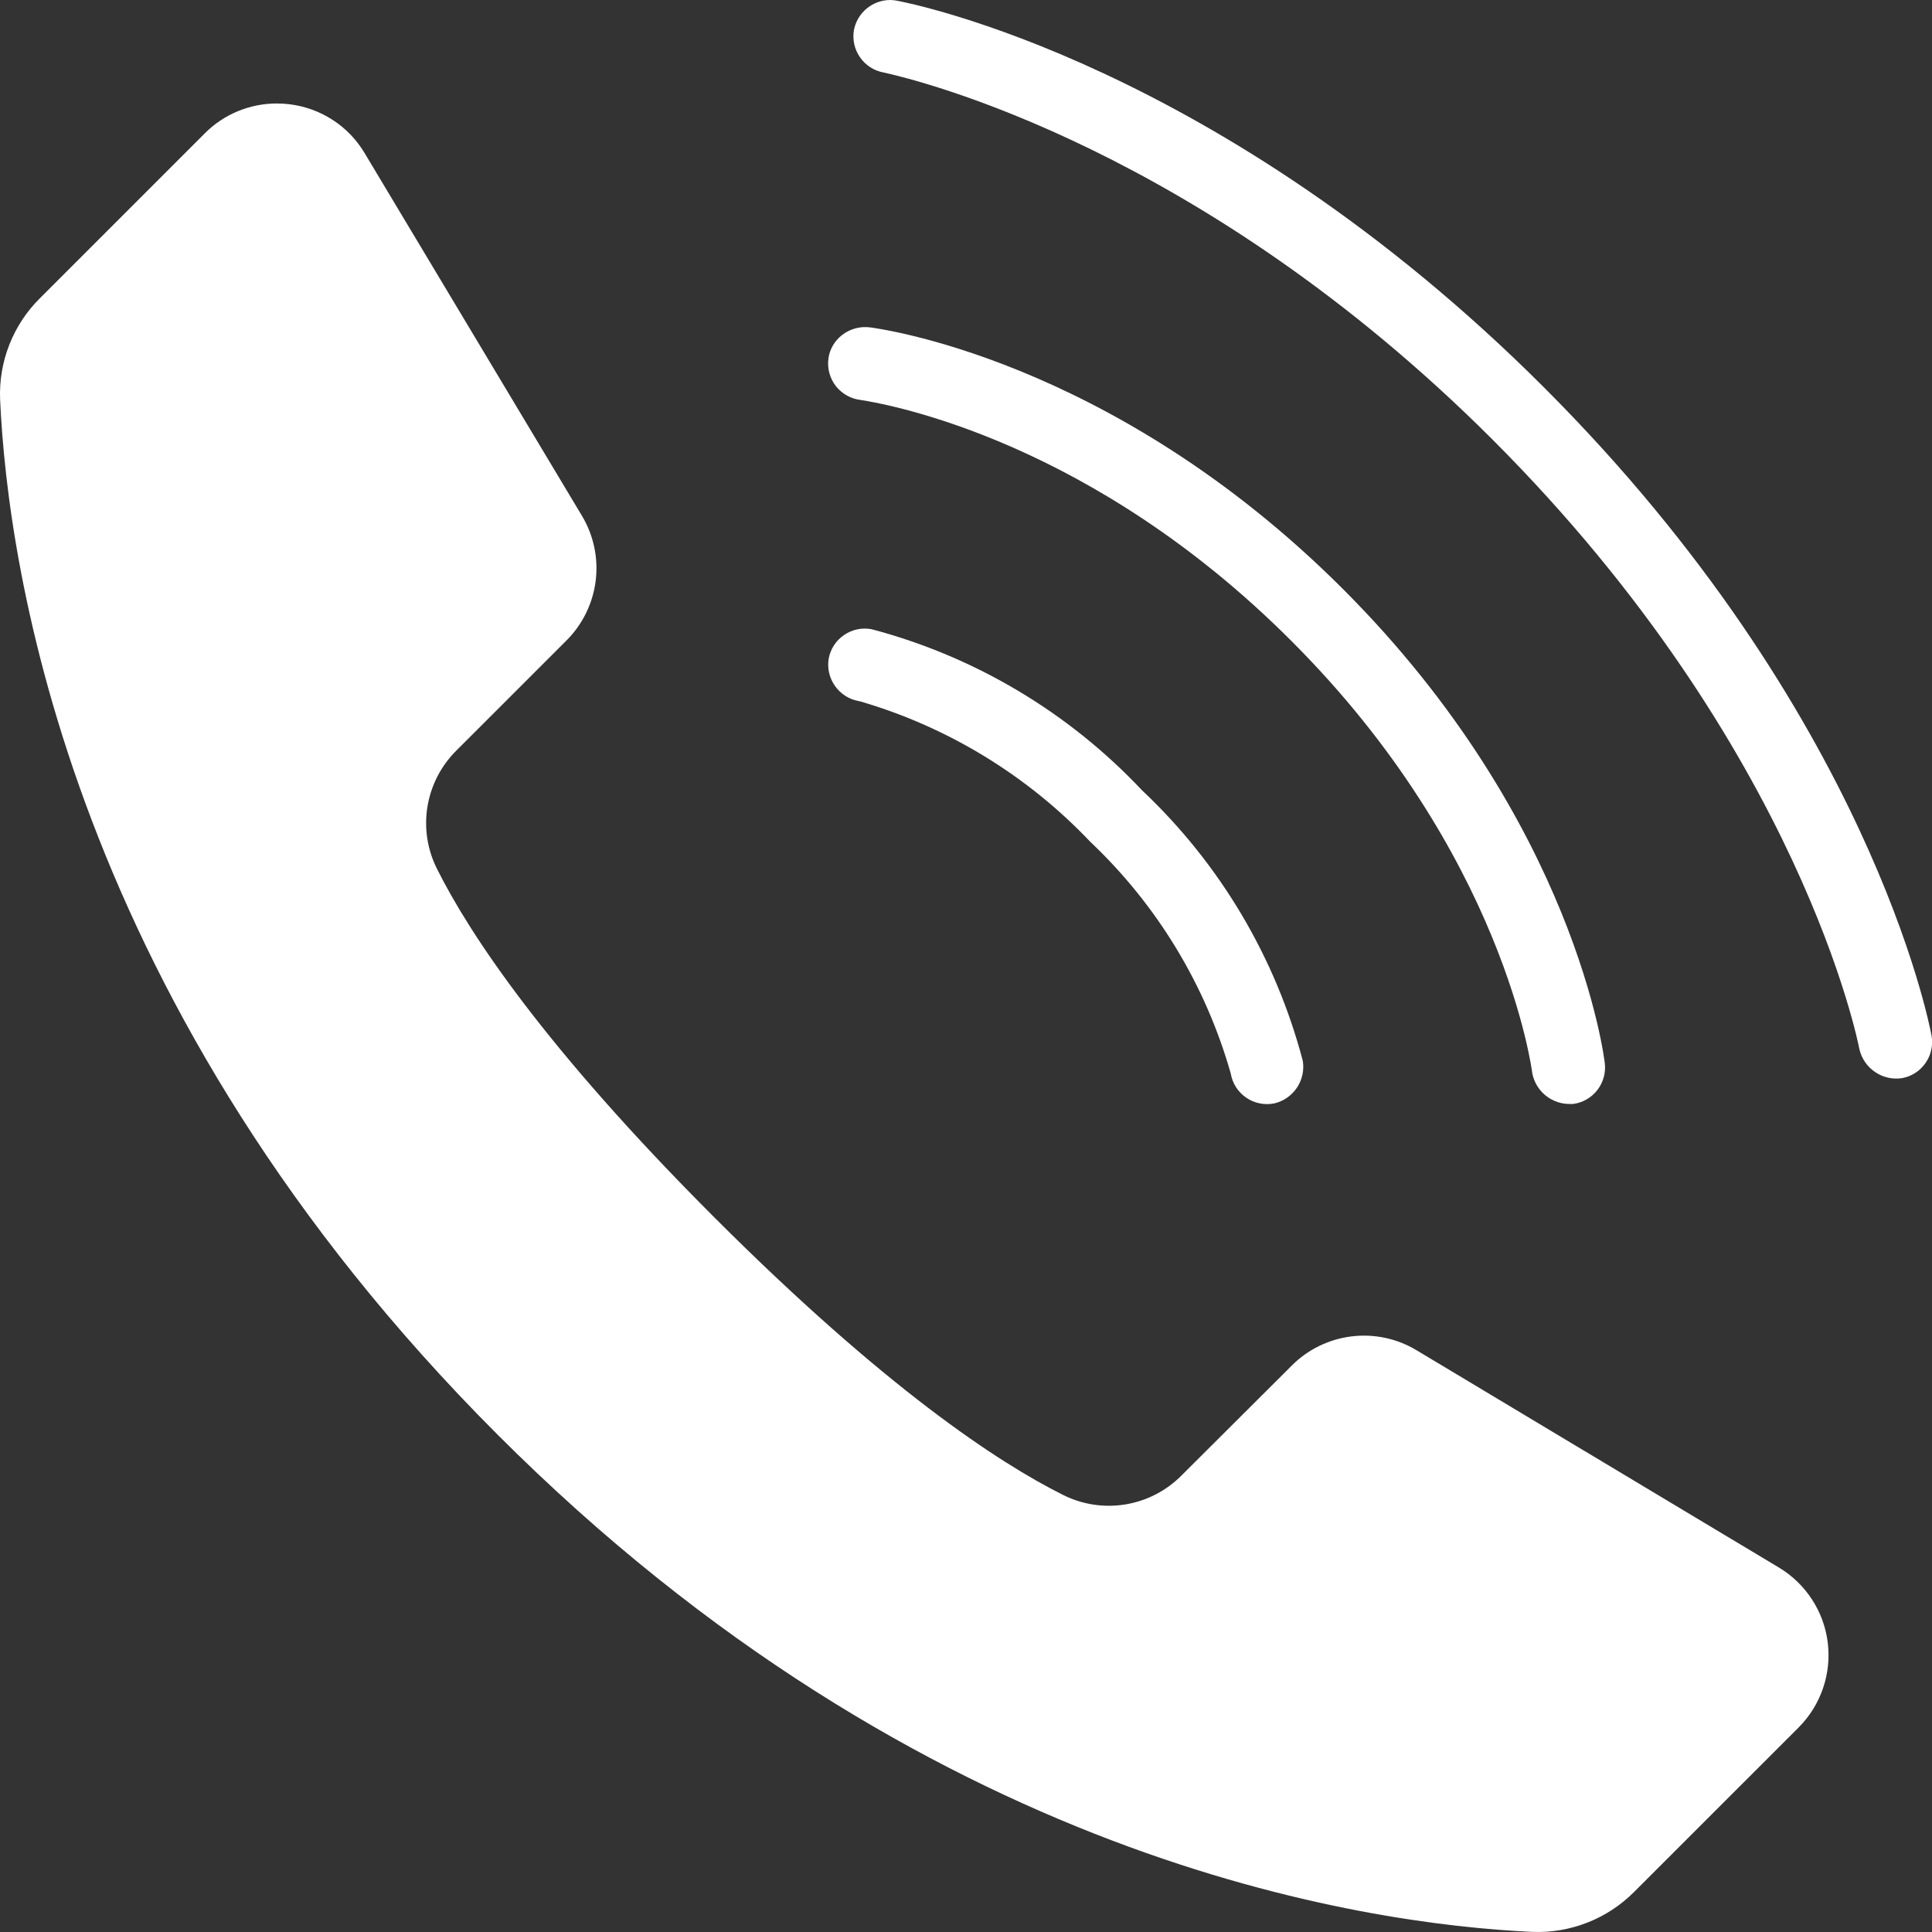 <svg width="39" height="39" viewBox="0 0 39 39" fill="none" xmlns="http://www.w3.org/2000/svg">
<rect x="0" y="0" width="39" height="39" fill="#333333" stroke="none"/>
<path d="M16.729 13.291C16.696 13.484 16.74 13.681 16.852 13.842C16.963 14.003 17.133 14.114 17.325 14.151C17.344 14.151 17.362 14.159 17.38 14.163C19.145 14.682 20.742 15.658 22.008 16.992C23.357 18.268 24.337 19.884 24.844 21.669C24.86 21.767 24.897 21.861 24.95 21.945C25.004 22.029 25.074 22.102 25.156 22.158C25.238 22.214 25.331 22.254 25.429 22.273C25.526 22.293 25.627 22.293 25.725 22.273C25.911 22.229 26.073 22.116 26.18 21.957C26.286 21.799 26.329 21.605 26.299 21.416C25.75 19.327 24.625 17.434 23.053 15.953C21.573 14.381 19.683 13.254 17.596 12.702C17.403 12.665 17.203 12.706 17.041 12.817C16.878 12.927 16.766 13.098 16.729 13.291Z" fill="white"/>
<path d="M16.722 7.247C16.71 7.344 16.717 7.442 16.743 7.535C16.769 7.629 16.813 7.717 16.873 7.794C16.933 7.87 17.008 7.934 17.092 7.982C17.177 8.03 17.27 8.061 17.367 8.073C17.986 8.168 22.048 8.912 26.067 12.937C30.372 17.237 30.927 21.623 30.931 21.665C30.966 21.844 31.063 22.005 31.205 22.118C31.348 22.232 31.526 22.291 31.708 22.285C31.724 22.286 31.74 22.286 31.756 22.285C31.949 22.259 32.124 22.159 32.244 22.005C32.363 21.851 32.418 21.657 32.395 21.463C32.389 21.401 31.821 16.603 27.112 11.893C22.403 7.184 17.606 6.616 17.558 6.608C17.359 6.584 17.159 6.639 17.001 6.761C16.924 6.82 16.86 6.893 16.812 6.976C16.764 7.059 16.733 7.151 16.722 7.247Z" fill="white"/>
<path d="M7.36 3.09C7.199 2.82 6.979 2.591 6.716 2.421C6.452 2.25 6.154 2.142 5.842 2.104C5.757 2.094 5.672 2.089 5.587 2.089C5.316 2.089 5.049 2.142 4.799 2.246C4.55 2.349 4.323 2.501 4.133 2.693L0.809 6.017C0.539 6.283 0.329 6.602 0.19 6.954C0.051 7.306 -0.013 7.683 0.002 8.061C0.155 11.473 1.439 20.349 10.041 28.957C18.643 37.566 27.523 38.843 30.941 38.998C31.318 39.012 31.694 38.947 32.046 38.809C32.397 38.671 32.716 38.462 32.983 38.195L36.308 34.871C36.529 34.649 36.697 34.38 36.799 34.083C36.901 33.787 36.934 33.471 36.896 33.16C36.858 32.849 36.749 32.55 36.578 32.288C36.407 32.025 36.179 31.804 35.91 31.643L28.594 27.256C28.2 27.019 27.738 26.921 27.282 26.977C26.827 27.033 26.402 27.239 26.078 27.564L23.849 29.786C23.542 30.095 23.146 30.299 22.716 30.369C22.287 30.439 21.846 30.372 21.457 30.176C20.148 29.522 17.863 28.017 14.423 24.578C10.984 21.138 9.479 18.852 8.824 17.544C8.627 17.156 8.559 16.716 8.628 16.287C8.698 15.857 8.901 15.461 9.209 15.154L11.438 12.926C11.762 12.601 11.969 12.177 12.025 11.721C12.081 11.265 11.983 10.804 11.746 10.41L7.36 3.09Z" fill="white"/>
<path d="M17.237 0.609C17.205 0.8 17.249 0.997 17.36 1.156C17.471 1.316 17.639 1.426 17.83 1.462C18.499 1.607 24.243 2.988 30.129 8.874C36.378 15.124 37.523 21.118 37.534 21.177C37.577 21.367 37.691 21.532 37.852 21.641C38.013 21.75 38.209 21.794 38.4 21.763C38.592 21.727 38.762 21.616 38.872 21.454C38.983 21.294 39.025 21.095 38.99 20.903C38.942 20.641 37.725 14.379 31.175 7.828C24.626 1.277 18.362 0.061 18.099 0.013C18.056 0.004 18.013 0 17.969 0C17.796 0.001 17.628 0.062 17.494 0.173C17.36 0.284 17.27 0.438 17.237 0.609Z" fill="white"/>
</svg>
